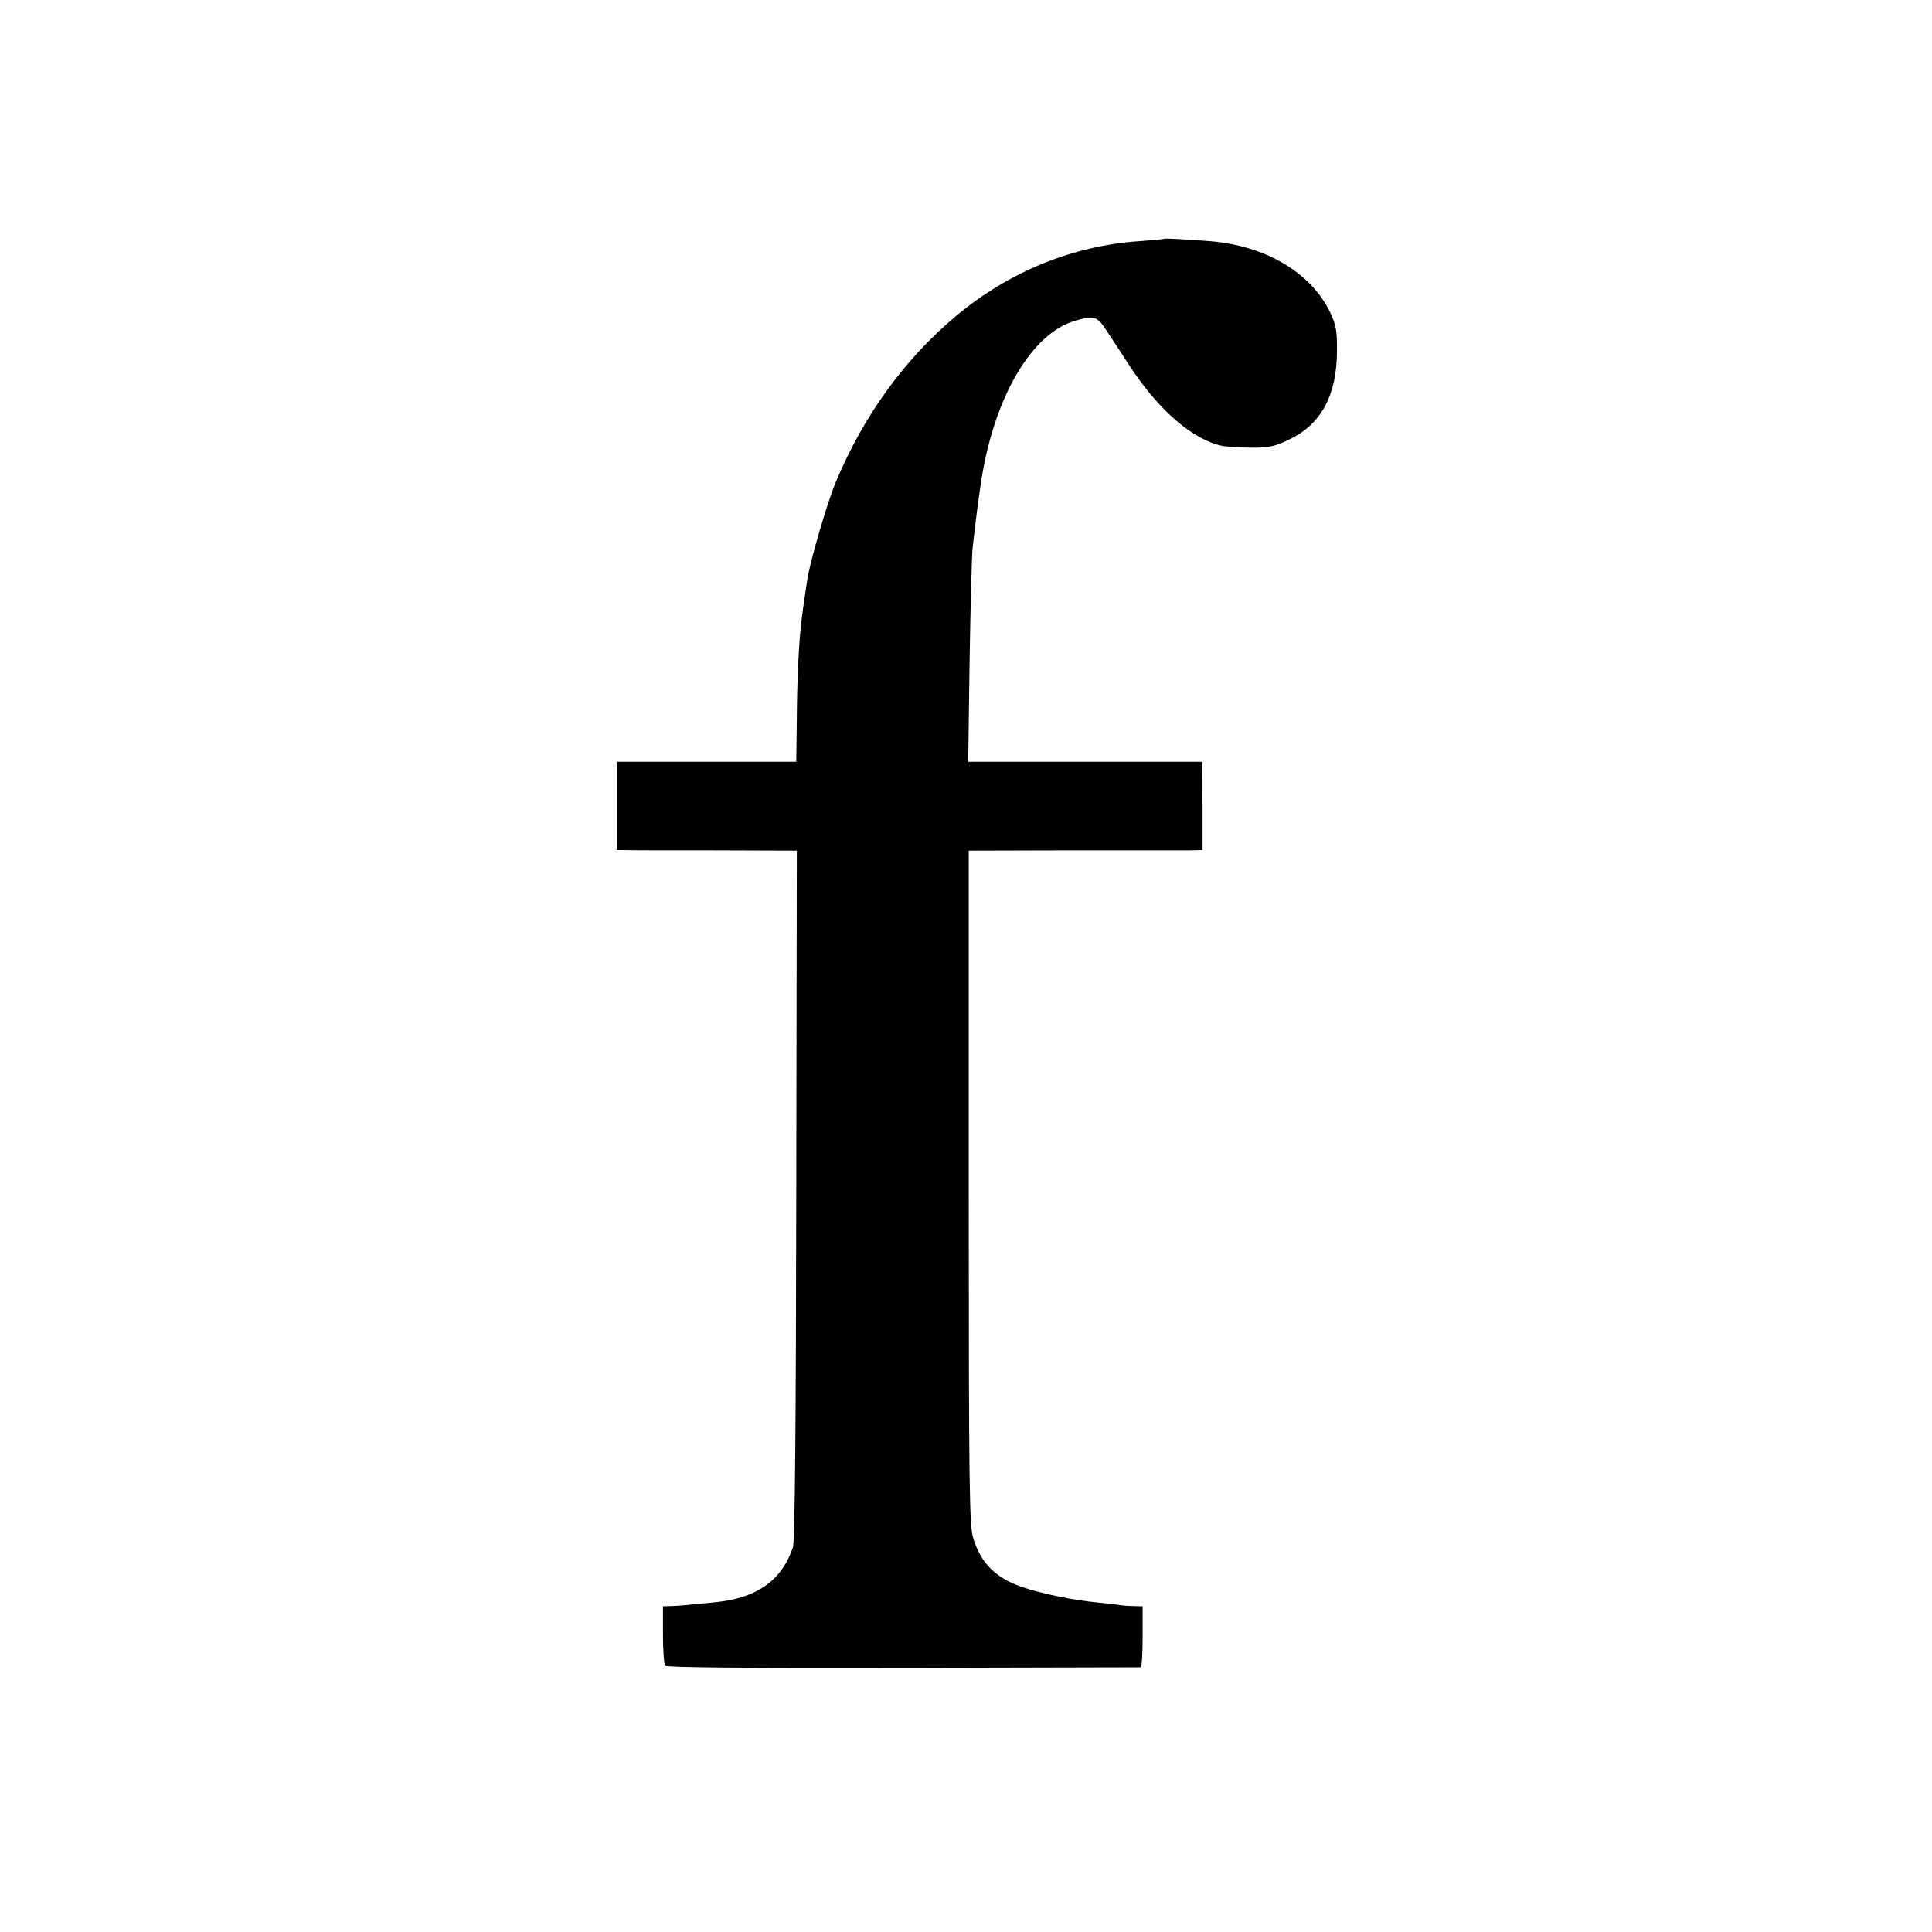<?xml version="1.0" standalone="no"?>
<!DOCTYPE svg PUBLIC "-//W3C//DTD SVG 20010904//EN"
 "http://www.w3.org/TR/2001/REC-SVG-20010904/DTD/svg10.dtd">
<svg version="1.0" xmlns="http://www.w3.org/2000/svg"
 width="700pt" height="700pt" viewBox="0 0 700 700"
 preserveAspectRatio="xMidYMid meet">
<g transform="translate(0,700) scale(0.1,-0.1)"
fill="#000000" stroke="none">
<path d="M4218 6135 c-2 -2 -43 -5 -93 -9 -239 -17 -468 -110 -660 -270 -188
-157 -339 -366 -438 -606 -31 -75 -92 -284 -102 -350 -12 -80 -15 -99 -19
-132 -11 -78 -18 -224 -19 -370 l-2 -158 -325 0 -325 0 0 -160 0 -160 25 0
c14 -1 160 -1 326 -1 l301 -1 -2 -1246 c-1 -833 -5 -1257 -12 -1278 -41 -122
-133 -186 -289 -200 -32 -3 -75 -7 -94 -9 -19 -2 -47 -4 -62 -4 l-26 -1 0
-102 c0 -57 4 -107 8 -113 6 -7 303 -9 862 -8 469 1 856 2 861 2 4 1 7 51 7
111 l0 110 -32 1 c-18 0 -40 2 -48 3 -8 2 -46 6 -84 10 -88 8 -206 33 -273 56
-95 33 -147 84 -176 174 -15 44 -17 172 -17 1271 l0 1223 377 1 c208 0 399 0
424 0 l46 1 0 160 -1 160 -424 0 -424 0 5 363 c3 199 8 385 11 412 12 108 21
176 32 248 48 302 183 530 340 575 65 19 79 15 106 -25 14 -21 55 -83 91 -139
107 -163 231 -269 338 -290 19 -3 67 -6 107 -6 62 0 83 5 136 31 113 55 169
159 170 316 1 79 -3 97 -26 146 -70 142 -232 238 -431 255 -93 7 -166 11 -169
9z"/>
</g>
</svg>
